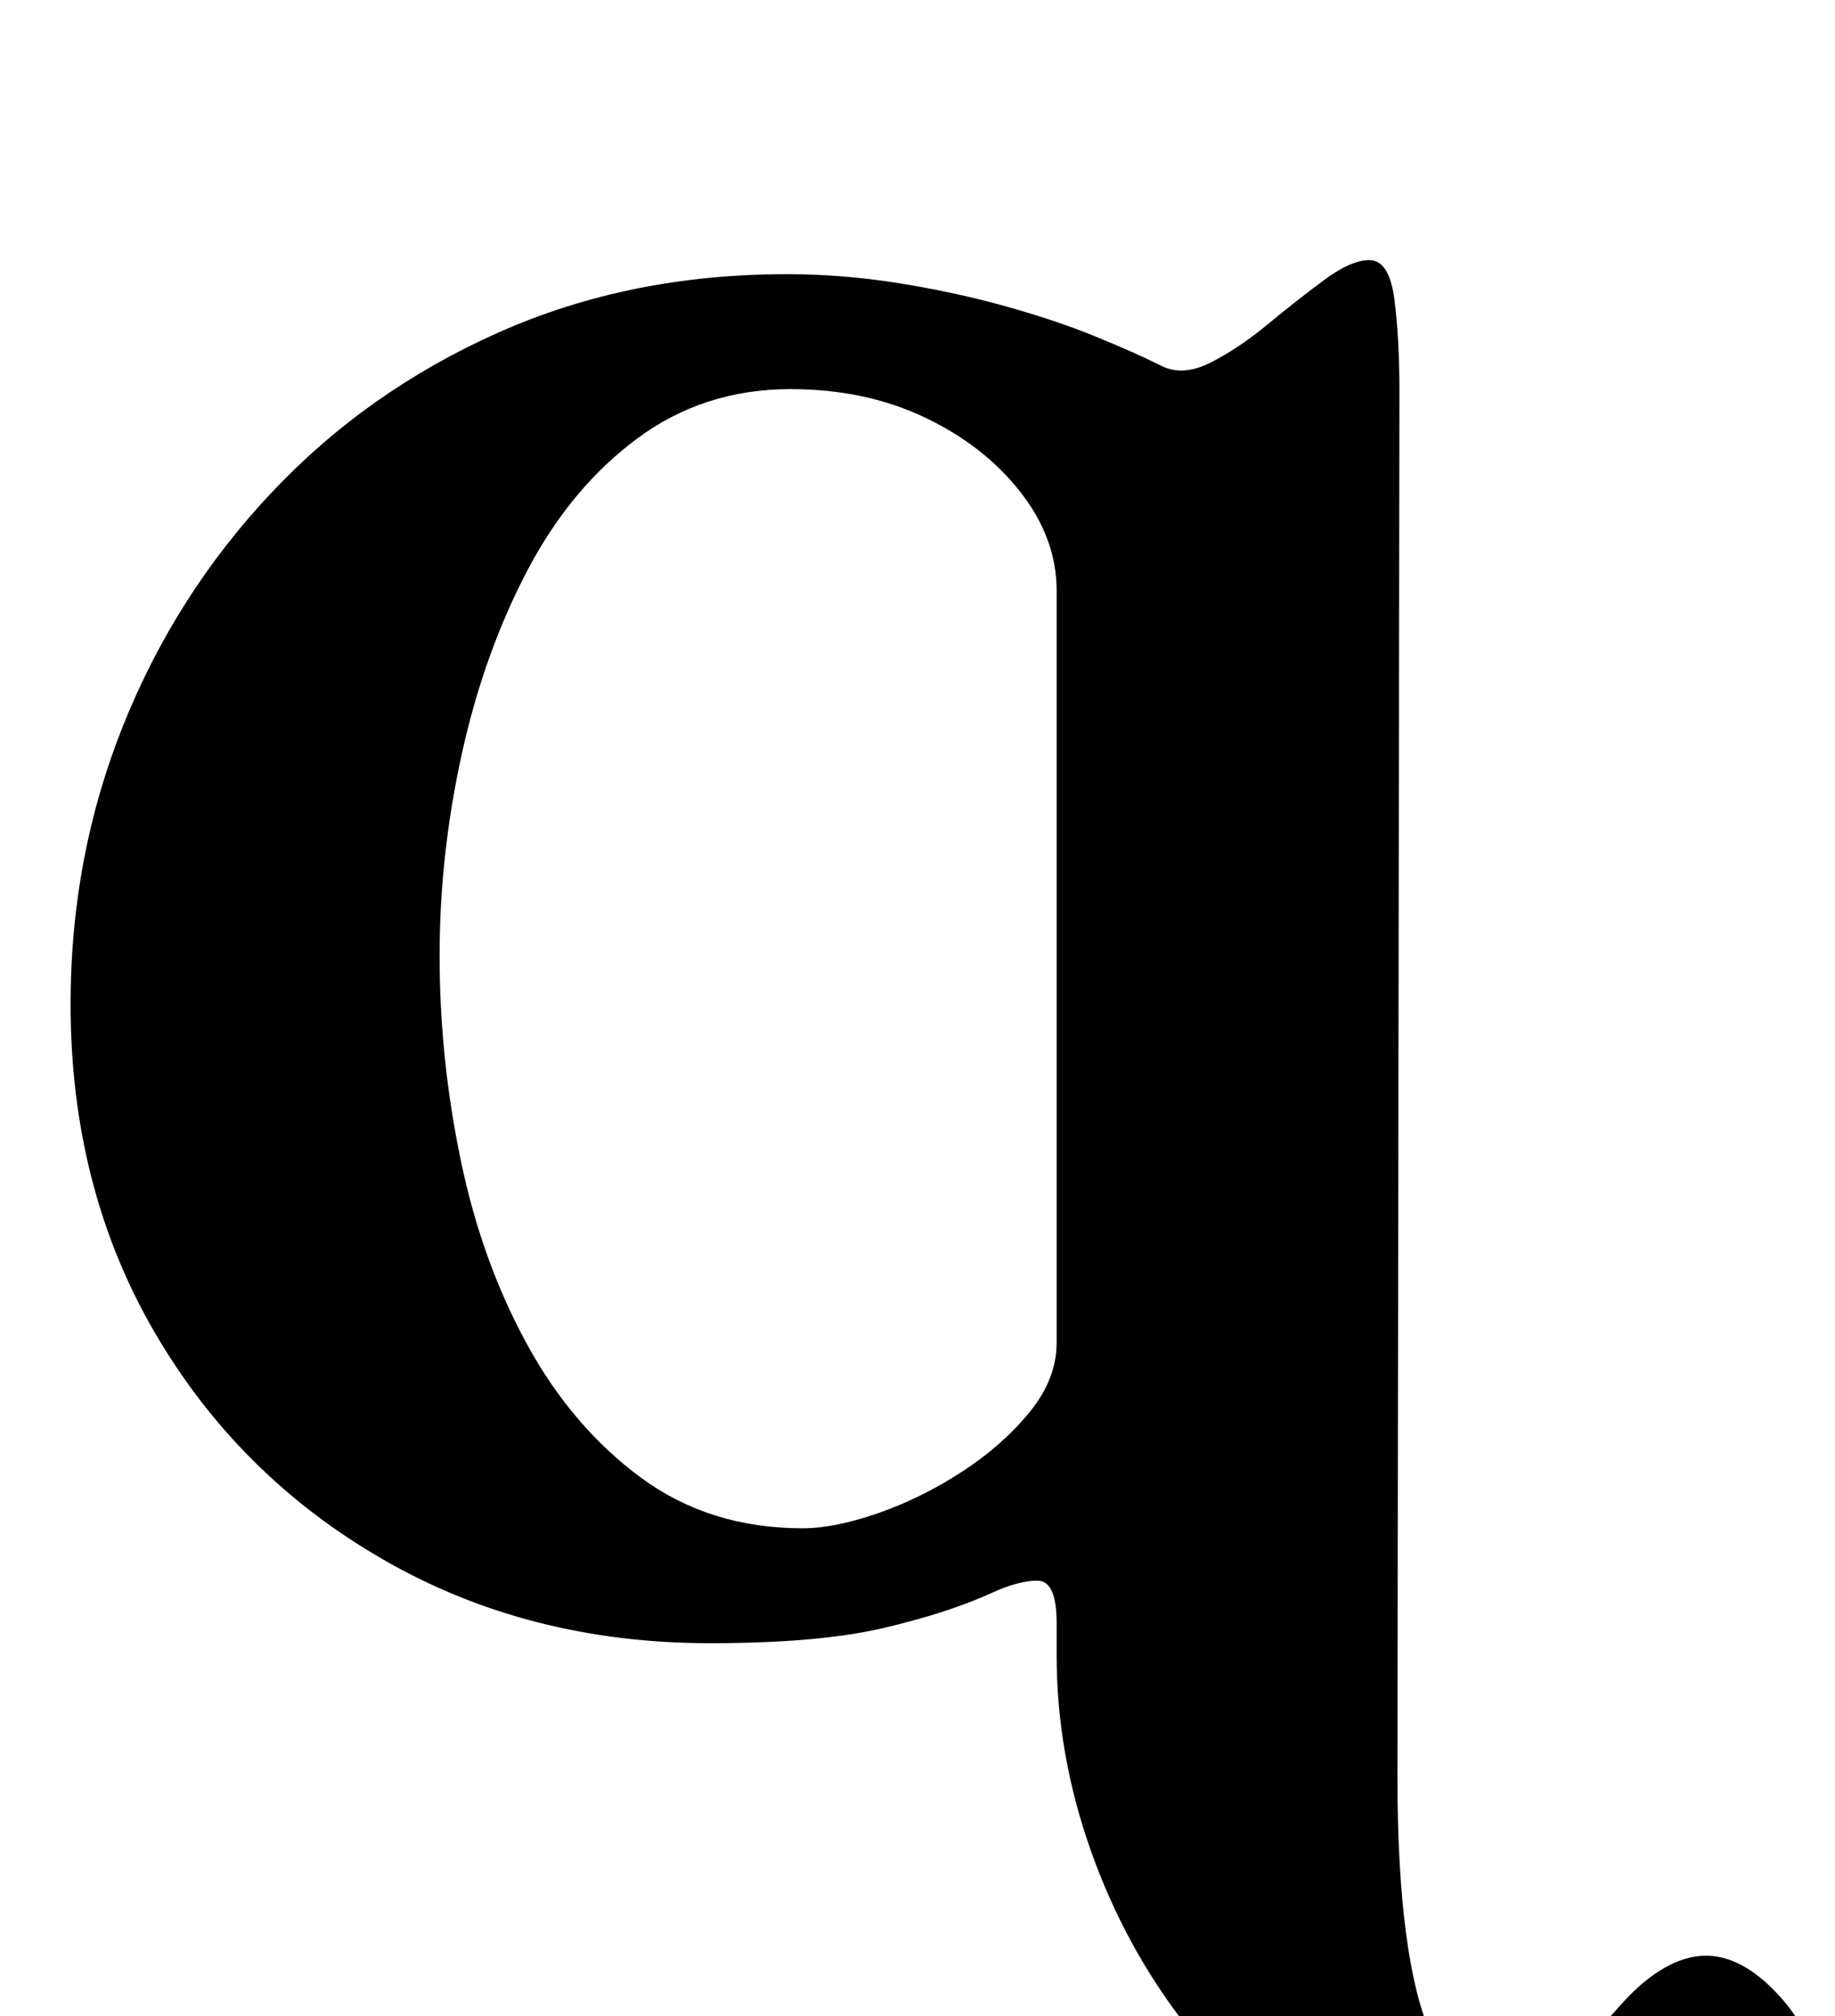 <?xml version="1.0" standalone="no"?>
<!DOCTYPE svg PUBLIC "-//W3C//DTD SVG 1.1//EN" "http://www.w3.org/Graphics/SVG/1.1/DTD/svg11.dtd" >
<svg xmlns="http://www.w3.org/2000/svg" xmlns:xlink="http://www.w3.org/1999/xlink" version="1.1" viewBox="-10 0 910 1000">
  <g transform="matrix(1 0 0 -1 0 800)">
   <path fill="currentColor"
d="M743 -290q-50 0 -92 23t-72.5 62t-47.5 87t-17 97v16q0 21 -9.5 21t-22.5 -6q-22 -10 -54 -17.5t-86 -7.5q-90 0 -162 41.5t-113.5 113t-41.5 162.5q0 73 26 138t73.5 115.5t112.5 79.5t143 29q28 0 56 -4.5t53 -11.5t44.5 -15t31.5 -14q11 -6 25 1t28.5 19t28 22
t22.5 10q10 0 12.5 -19.5t2.5 -45.5l-1 -687q0 -91 17 -129t45 -38q11 0 20 16t30 39q10 11 20.5 17t20.5 6q18 0 36 -19.5t18 -40.5q0 -60 -147 -60zM388 42q16 0 37.5 7.5t41.5 20.5t33.5 29.5t13.5 34.5v373q0 26 -18 49t-47.5 37t-66.5 14q-43 0 -76 -24.5t-54.5 -65.5
t-32.5 -91t-11 -100q0 -51 10.5 -101.5t33 -91.5t56.5 -66t80 -25z" />
  </g>

</svg>
